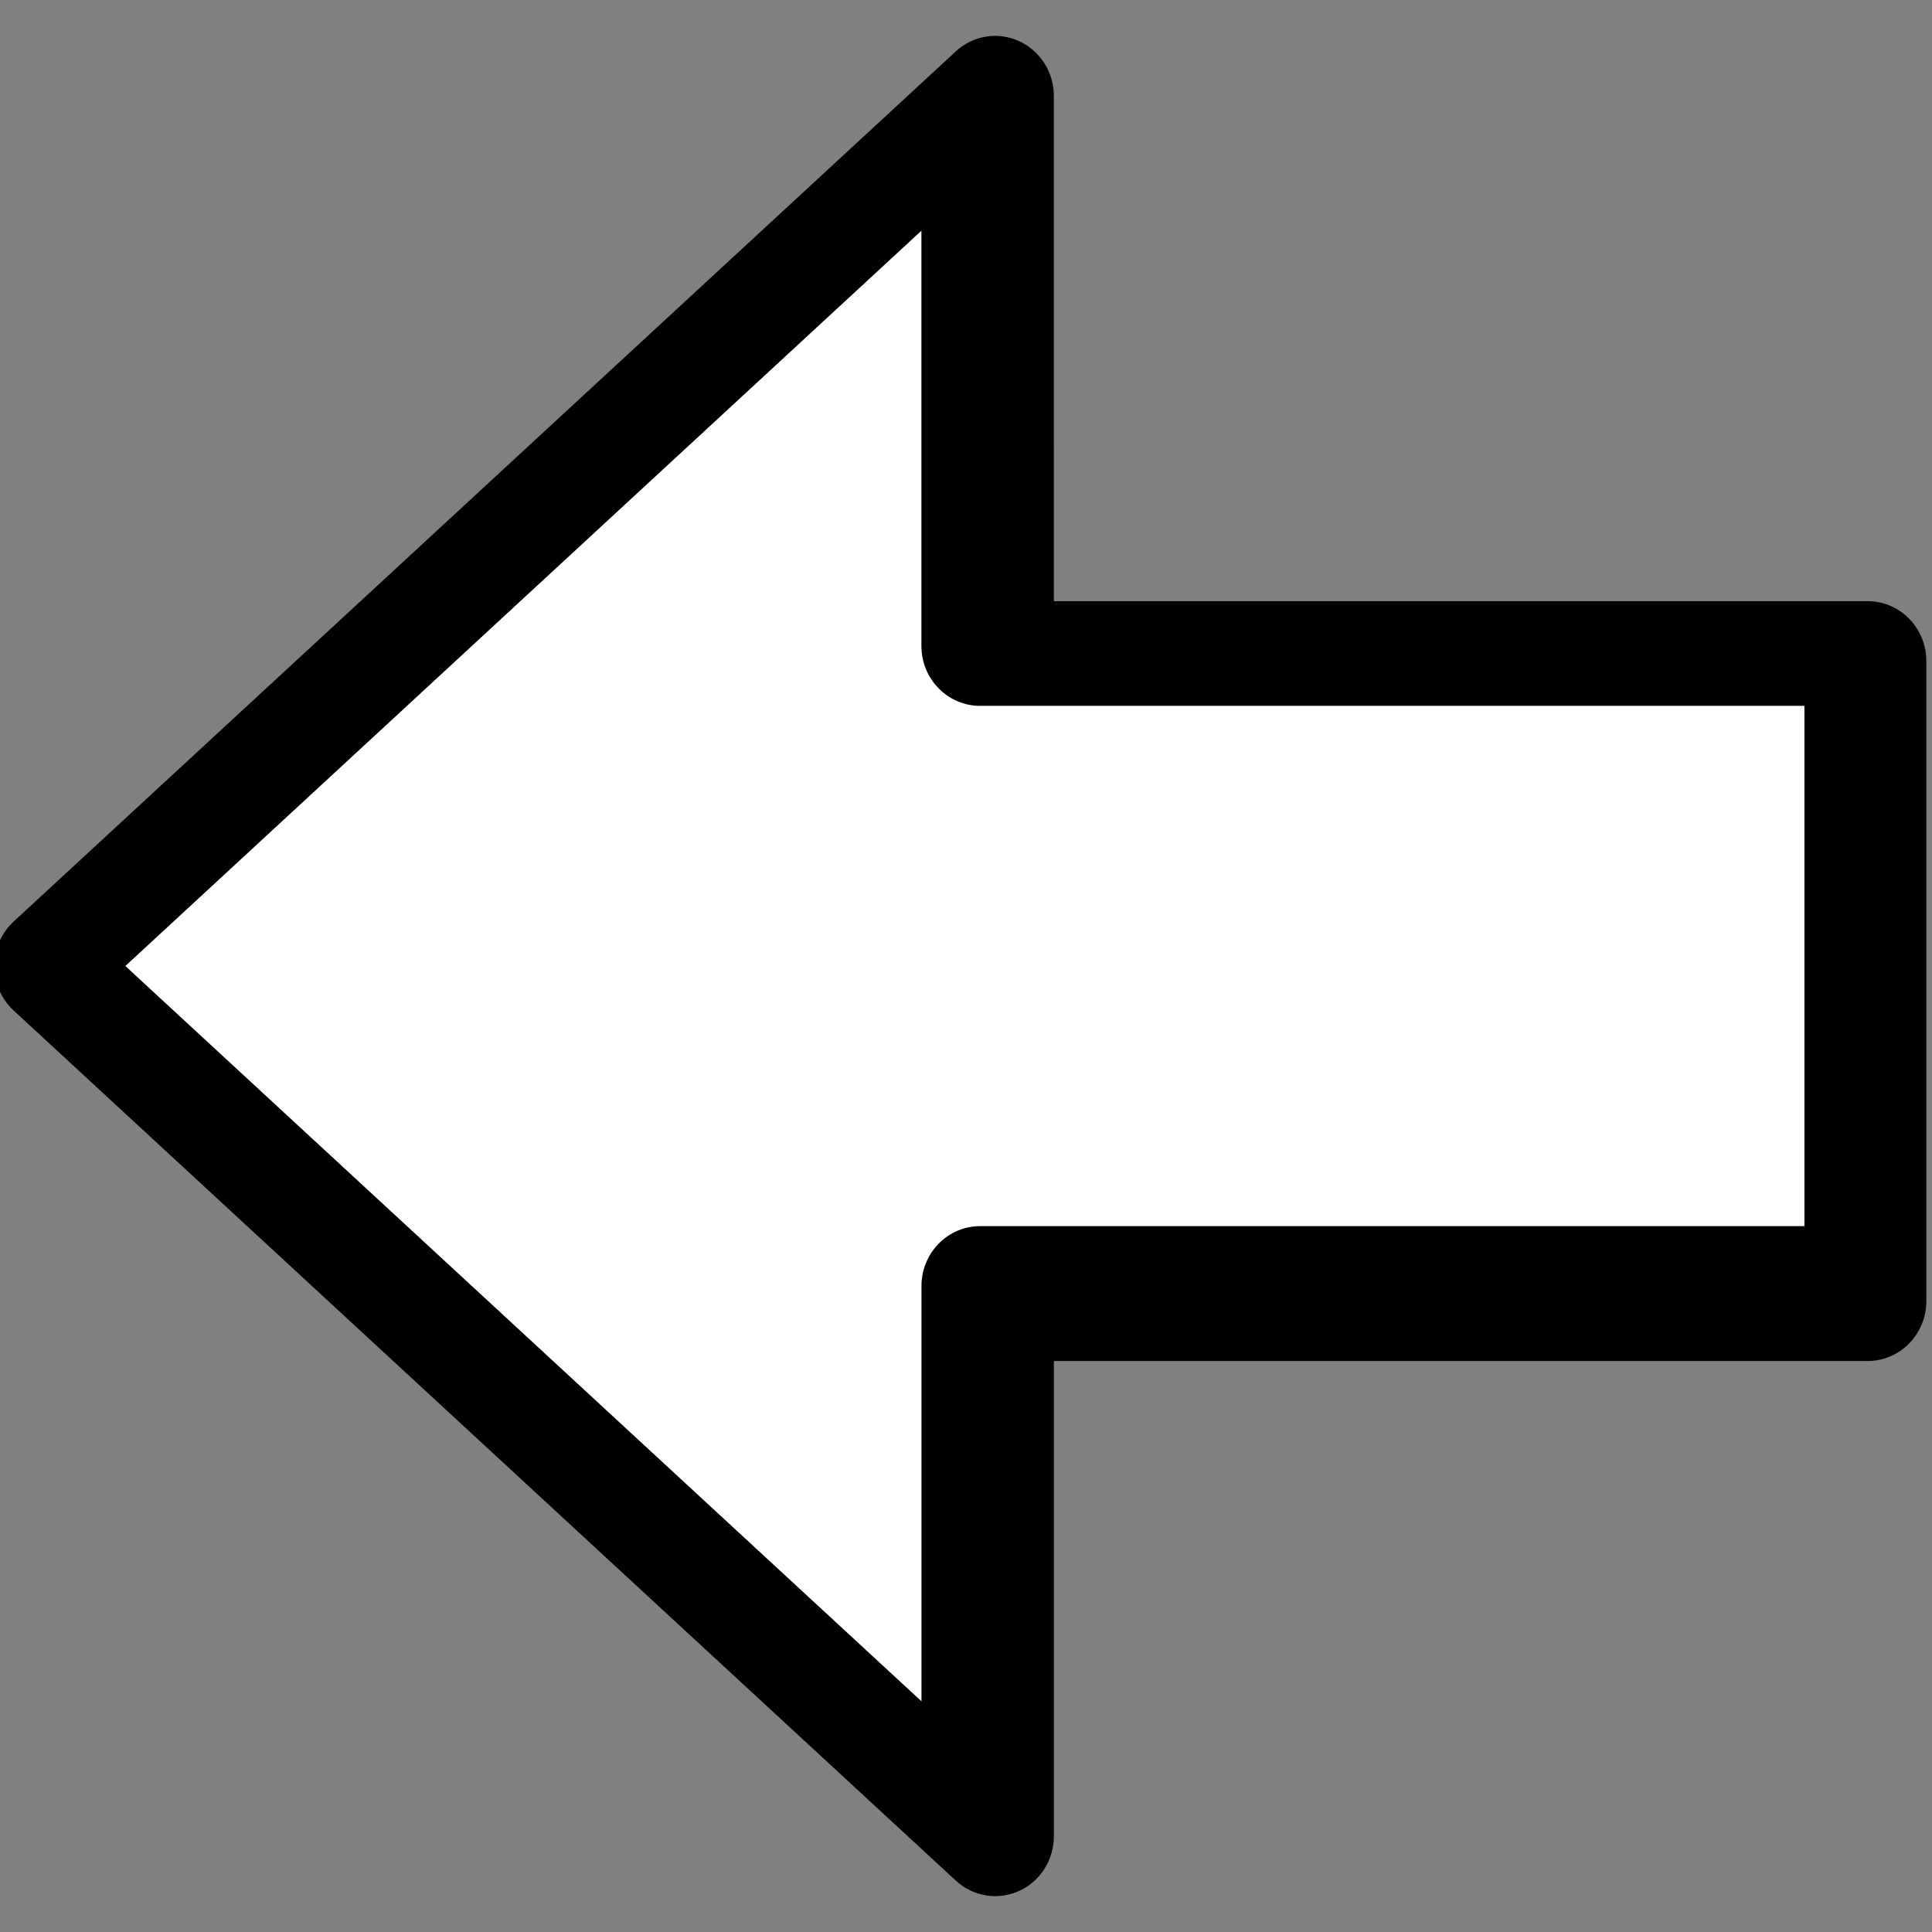 <?xml version="1.0" encoding="utf-8"?>
<!-- Generator: Adobe Illustrator 18.0.0, SVG Export Plug-In . SVG Version: 6.00 Build 0)  -->
<!DOCTYPE svg PUBLIC "-//W3C//DTD SVG 1.1//EN" "http://www.w3.org/Graphics/SVG/1.1/DTD/svg11.dtd">
<svg version="1.1" xmlns="http://www.w3.org/2000/svg" xmlns:xlink="http://www.w3.org/1999/xlink" x="0px" y="0px"
	 viewBox="-14 -14 128 128" enable-background="new -14 -14 128 128" xml:space="preserve">
<rect x="-14" y="-14" width="128" height="128" fill="#808080" stroke="none"/>
<g id="arrow-left-tail">
	<path d="M55.121-6.658v32.487h54.614c2.146,0,3.89,1.777,3.89,3.967v42.403c0,2.197-1.743,3.971-3.89,3.971H55.122v32.483"/>
</g>
<g id="arrow-left-head">
	<path d="M55.822,107.653c0,1.571-0.904,2.997-2.311,3.63c-1.403,0.635-3.042,0.371-4.18-0.682l-62.429-57.653
		c-0.815-0.756-1.278-1.825-1.278-2.946c0-1.121,0.463-2.191,1.278-2.945l62.424-57.653c1.137-1.053,2.776-1.323,4.178-0.686
		c1.404,0.639,2.315,2.059,2.315,3.625"/>
</g>
<g id="arrow-left-fill">
	<path fill="#FFFFFF" d="M47.045,1.286l-52.74,48.715L47.05,98.715V71.199c0-2.187,1.74-3.964,3.888-3.964h54.609V32.764H50.931
		c-2.145,0-3.885-1.774-3.885-3.968V1.286z"/>
</g>
</svg>
